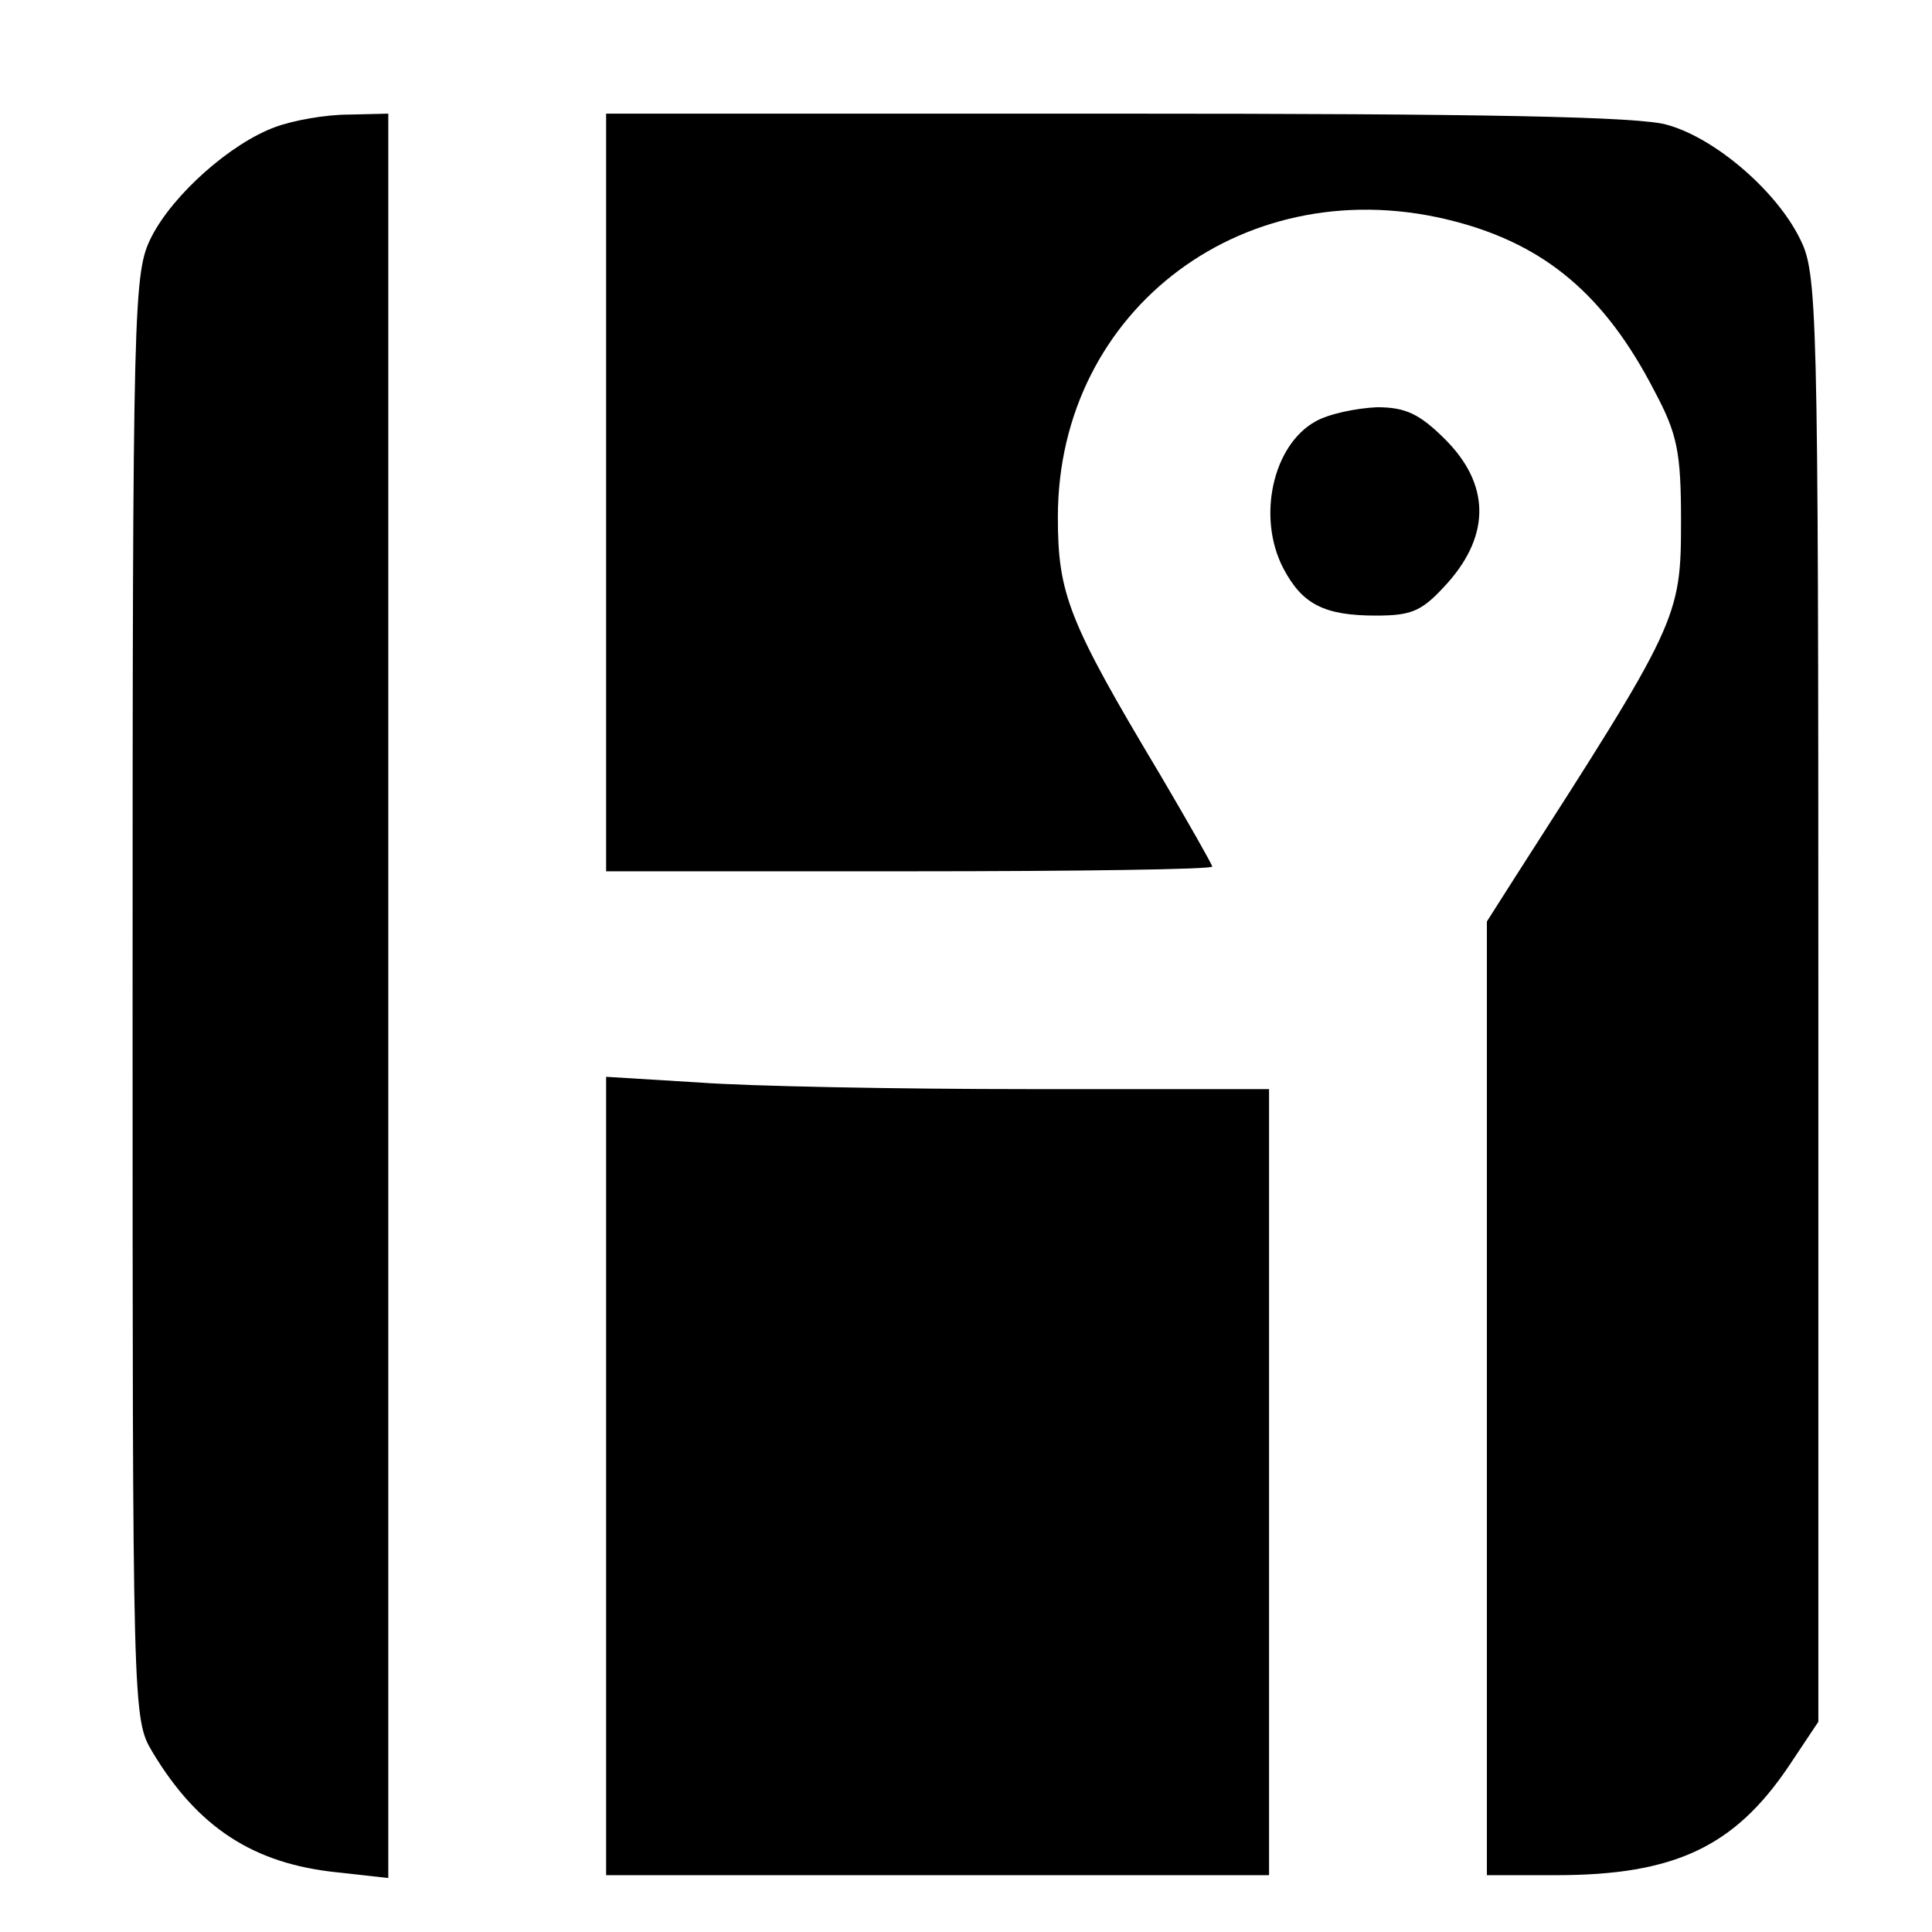 <?xml version="1.0" standalone="no"?><!DOCTYPE svg PUBLIC "-//W3C//DTD SVG 20010904//EN"
 "http://www.w3.org/TR/2001/REC-SVG-20010904/DTD/svg10.dtd"><svg version="1.0" xmlns="http://www.w3.org/2000/svg"
 width="204pt" height="204pt" viewBox="0 0 204 204"
 preserveAspectRatio="xMidYMid meet">
<g transform="translate(0,204) scale(0.1,-0.1)"
fill="#000000" stroke="none">
<path d="M291 1906 c-47 -17 -108 -71 -131 -116 -19 -38 -20 -61 -20 -802 0
-757 0 -763 21 -798 48 -80 107 -118 195 -127 l54 -6 0 932 0 931 -42 -1 c-24
0 -58 -6 -77 -13z"/>
<path d="M640 1520 l0 -400 320 0 c176 0 320 2 320 5 0 2 -25 46 -55 97 -97
162 -108 191 -108 272 0 221 201 370 420 312 95 -25 158 -78 210 -179 24 -45
28 -64 28 -137 0 -103 -3 -108 -177 -379 l-28 -44 0 -504 0 -503 73 0 c125 0
188 30 245 114 l32 48 0 765 c0 740 -1 765 -20 802 -25 50 -89 105 -139 119
-27 9 -198 12 -580 12 l-541 0 0 -400z"/>
<path d="M1389 1595 c-45 -25 -62 -101 -34 -155 20 -38 43 -50 98 -50 39 0 49
5 76 35 45 51 44 104 -3 151 -27 27 -42 34 -72 34 -22 -1 -51 -7 -65 -15z"/>
<path d="M640 482 l0 -422 350 0 350 0 0 415 0 415 -252 0 c-139 0 -297 3
-350 7 l-98 6 0 -421z"/>
</g>
</svg>
